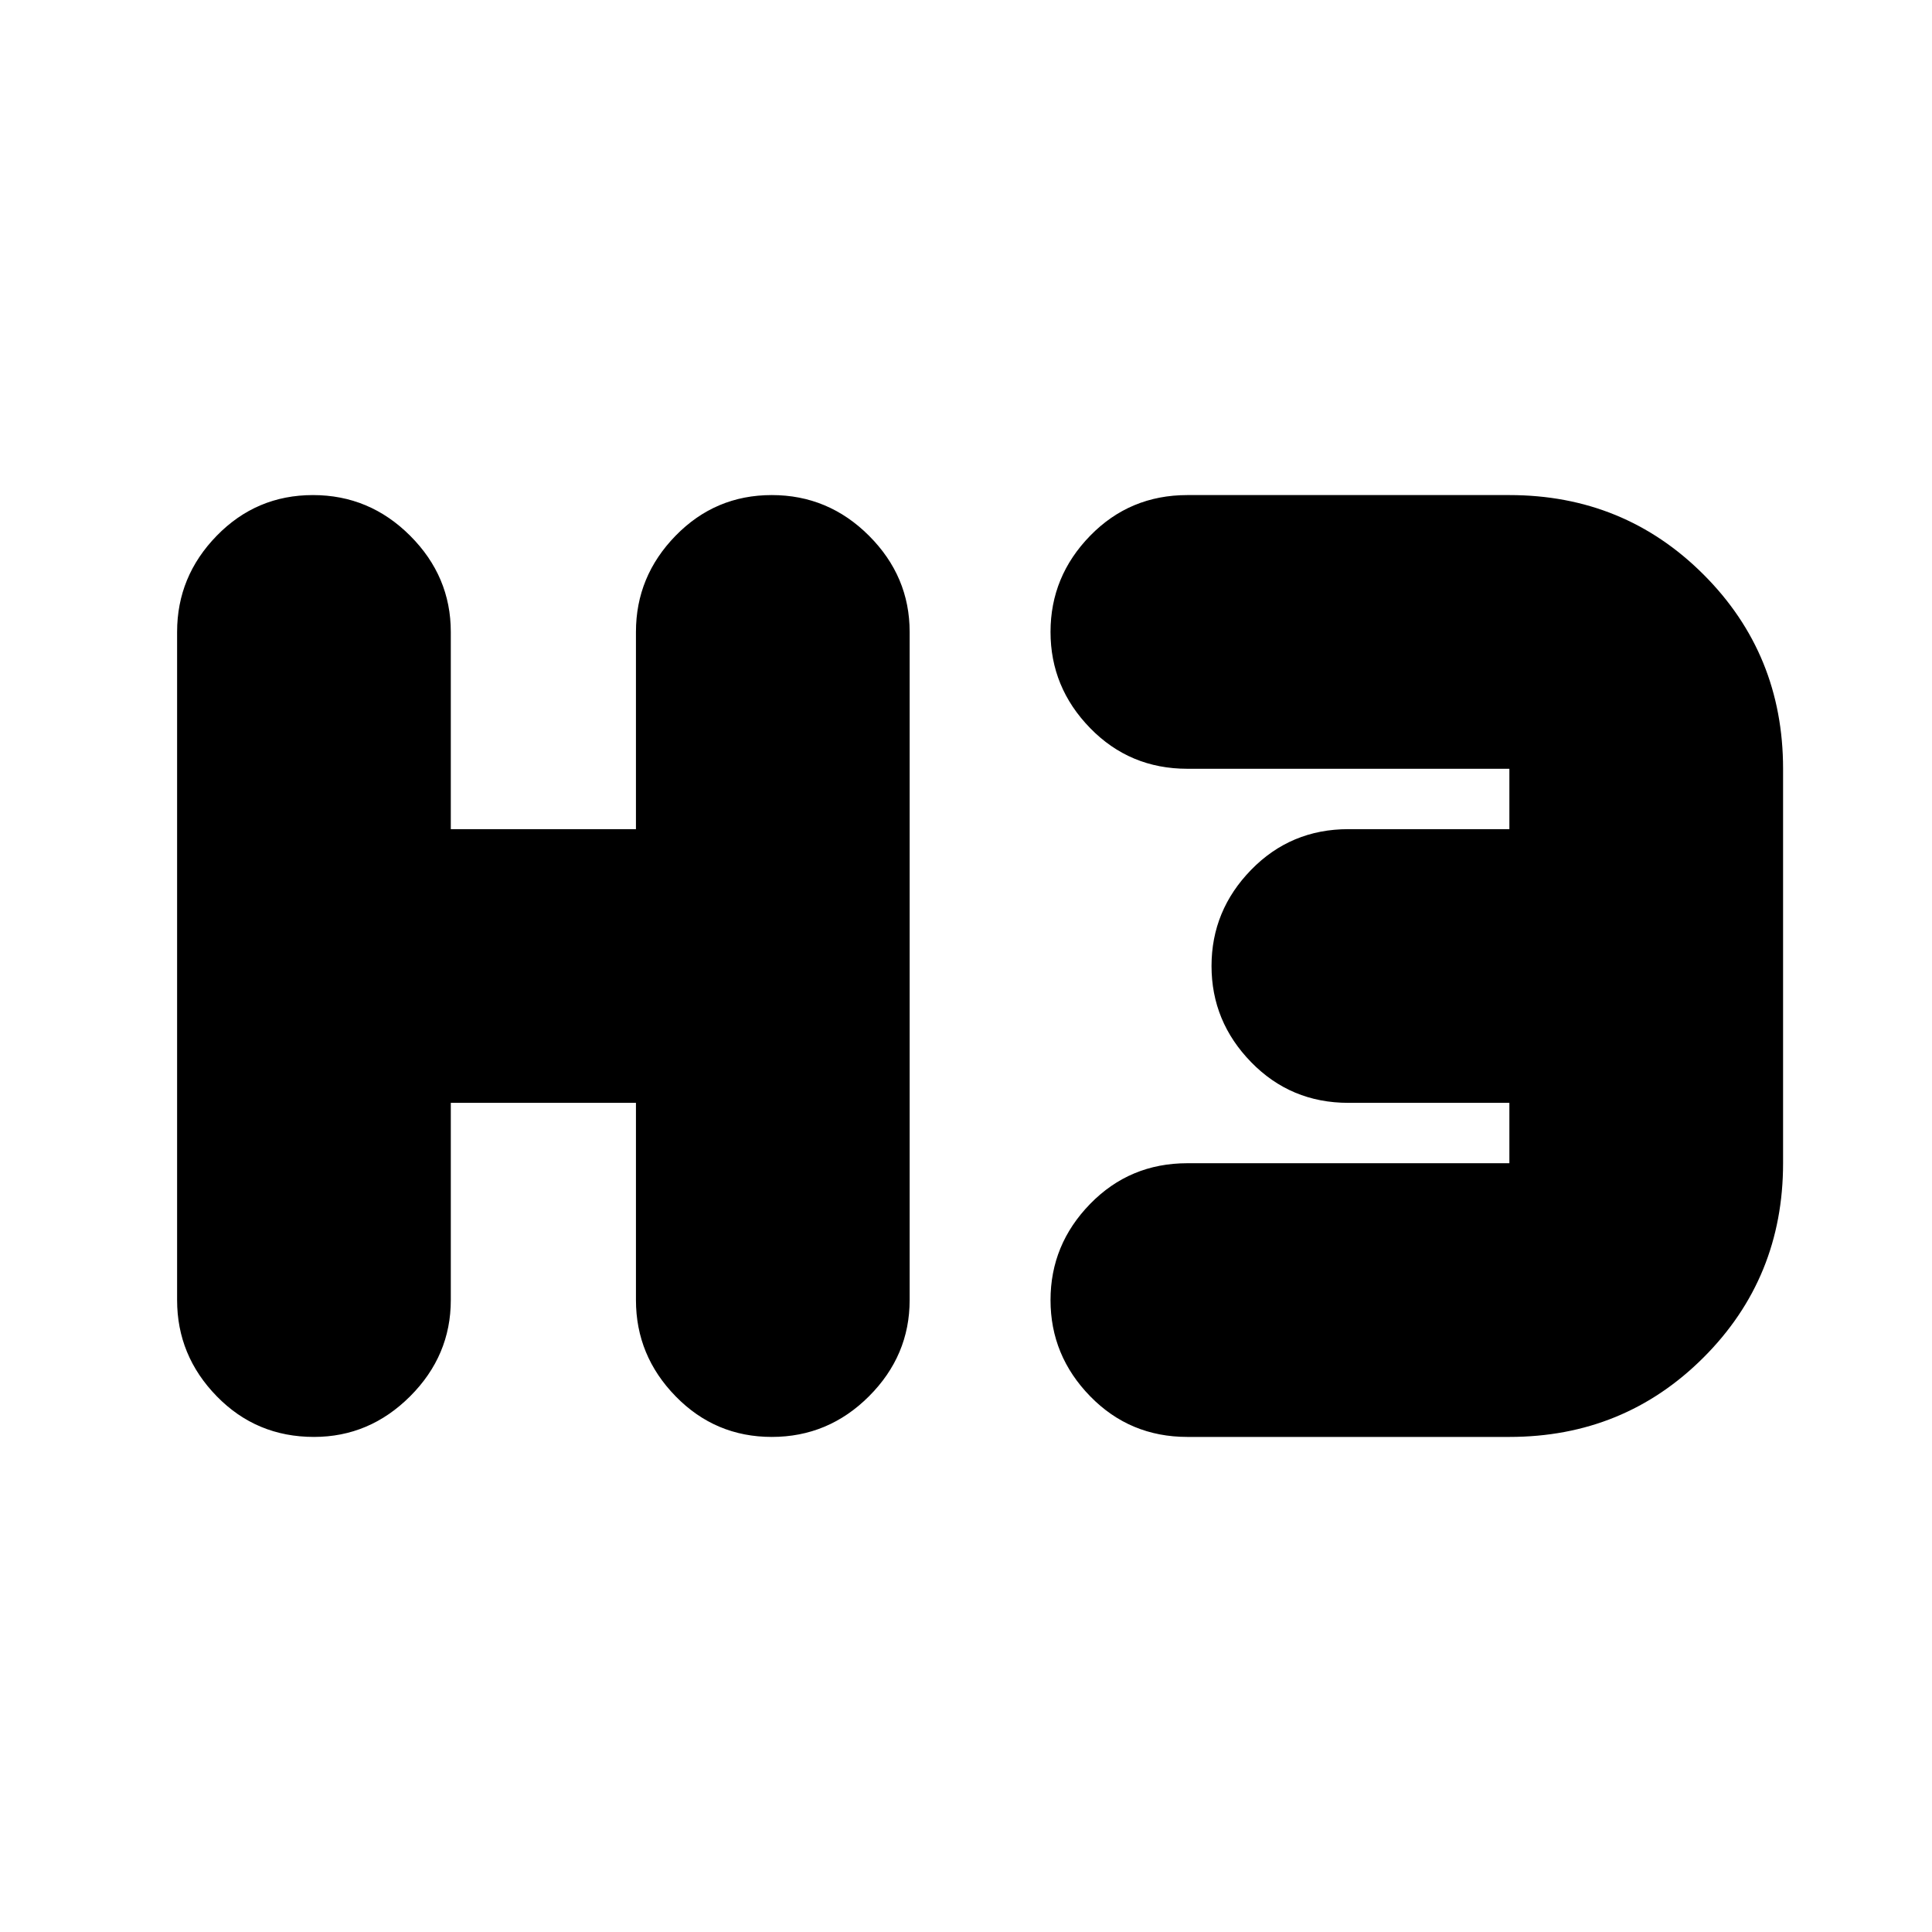 <svg xmlns="http://www.w3.org/2000/svg" height="24" viewBox="0 -960 960 960" width="24"><path d="M156-246q-28.6 0-48.3-20.2Q88-286.4 88-314v-332q0-27.6 19.7-47.8 19.7-20.2 47.8-20.2 28.1 0 48.3 20.2Q224-673.6 224-646v98h92v-98q0-27.6 19.7-47.8 19.7-20.2 47.8-20.2 28.1 0 48.3 20.2Q452-673.6 452-646v332q0 27.6-20.2 47.8-20.2 20.2-48.3 20.2-28.1 0-47.8-20.2Q316-286.4 316-314v-98h-92v98q0 27.6-20.2 47.8Q183.6-246 156-246Zm434 0q-28.6 0-48.3-20.2Q522-286.4 522-314q0-27.6 19.7-47.8Q561.4-382 590-382h160v-30h-80q-28.6 0-48.3-20.2Q602-452.4 602-480q0-27.6 19.7-47.8Q641.4-548 670-548h80v-30H590q-28.6 0-48.3-20.2Q522-618.4 522-646q0-27.6 19.7-47.8Q561.4-714 590-714h160q57 0 96.5 39.5T886-578v196q0 57-39.5 96.5T750-246H590Z"/></svg>